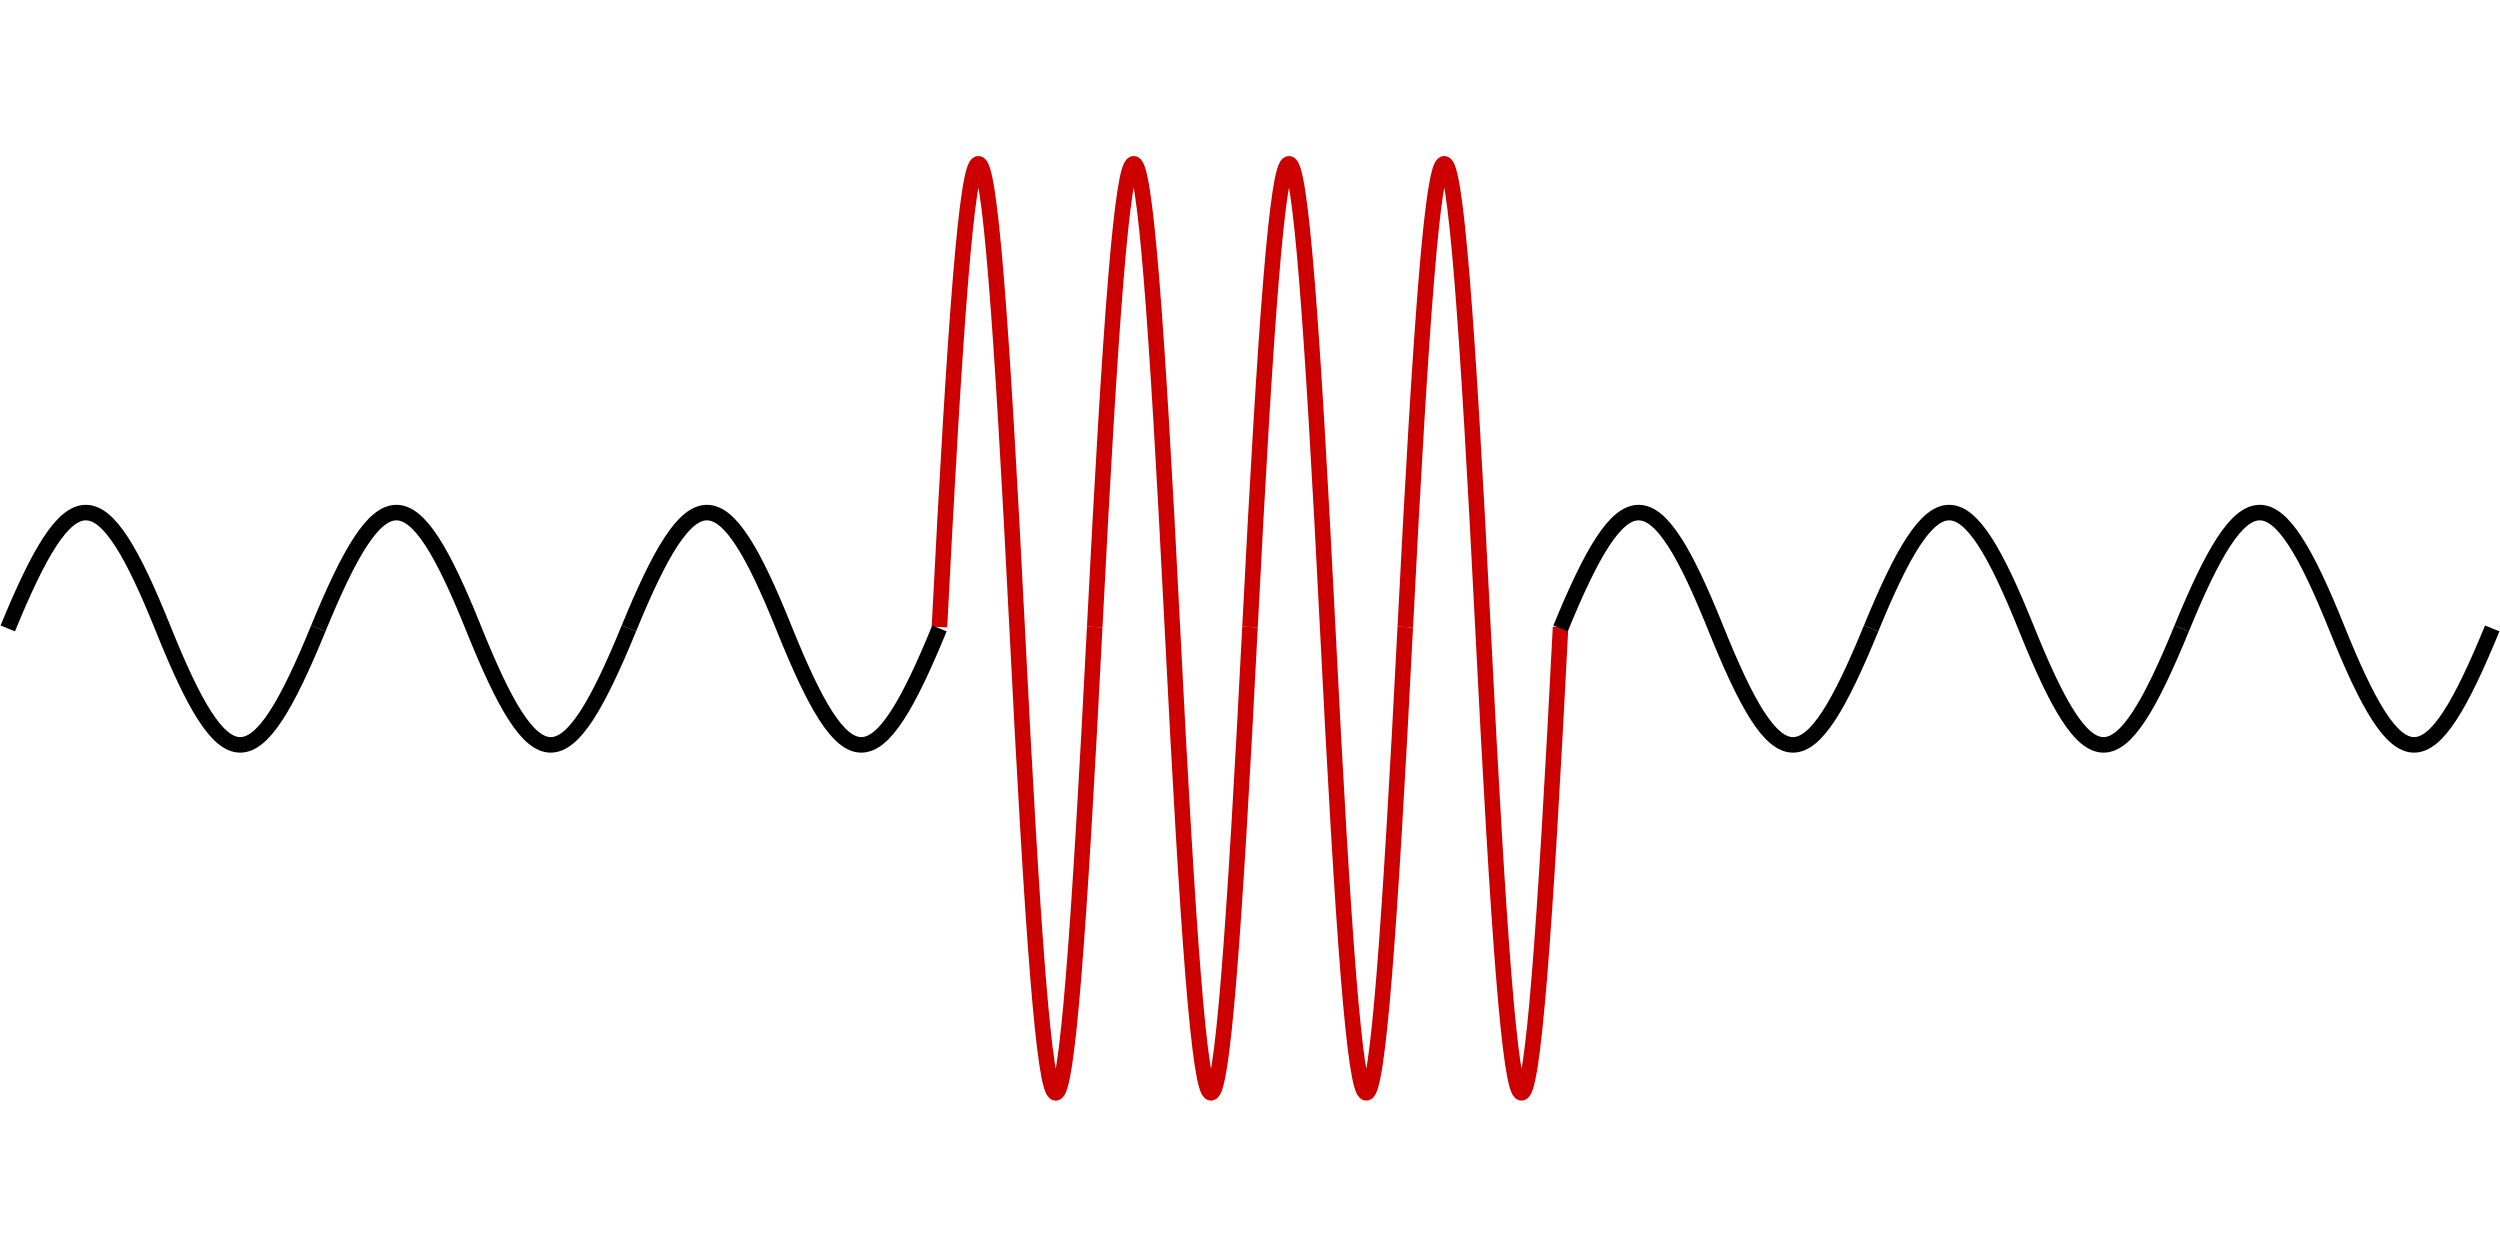 <?xml version="1.0" encoding="UTF-8"?>
<!DOCTYPE svg PUBLIC "-//W3C//DTD SVG 1.1//EN" "http://www.w3.org/Graphics/SVG/1.1/DTD/svg11.dtd">
<svg xmlns="http://www.w3.org/2000/svg" xmlns:xlink="http://www.w3.org/1999/xlink" version="1.1" width="161px" height="81px" viewBox="-0.5 -0.5 161 81"><defs/><g><path d="M 60 39.88 C 62.03 0.21 62.99 0 65 39.88 C 67.01 79.76 67.95 80 70 39.88" fill="none" stroke="#cc0000" stroke-miterlimit="10" pointer-events="none"/><path d="M 70 39.88 C 72.03 0.21 72.99 0 75 39.88 C 77.01 79.76 77.95 80 80 39.88" fill="none" stroke="#cc0000" stroke-miterlimit="10" pointer-events="none"/><path d="M 80 39.88 C 82.03 0.21 82.99 0 85 39.88 C 87.01 79.76 87.95 80 90 39.88" fill="none" stroke="#cc0000" stroke-miterlimit="10" pointer-events="none"/><path d="M 90 39.88 C 92.03 0.21 92.99 0 95 39.88 C 97.01 79.76 97.95 80 100 39.88" fill="none" stroke="#cc0000" stroke-miterlimit="10" pointer-events="none"/><path d="M 0 39.97 C 4.07 30.05 5.99 30 10 39.97 C 14.01 49.94 15.89 50 20 39.97" fill="none" stroke="rgb(0, 0, 0)" stroke-miterlimit="10" pointer-events="none"/><path d="M 20 39.97 C 24.07 30.05 25.99 30 30 39.97 C 34.01 49.94 35.89 50 40 39.97" fill="none" stroke="rgb(0, 0, 0)" stroke-miterlimit="10" pointer-events="none"/><path d="M 40 39.97 C 44.07 30.05 45.99 30 50 39.97 C 54.01 49.94 55.89 50 60 39.97" fill="none" stroke="rgb(0, 0, 0)" stroke-miterlimit="10" pointer-events="none"/><path d="M 100 39.97 C 104.07 30.05 105.99 30 110 39.97 C 114.01 49.94 115.89 50 120 39.97" fill="none" stroke="rgb(0, 0, 0)" stroke-miterlimit="10" pointer-events="none"/><path d="M 120 39.97 C 124.07 30.05 125.99 30 130 39.97 C 134.01 49.94 135.89 50 140 39.97" fill="none" stroke="rgb(0, 0, 0)" stroke-miterlimit="10" pointer-events="none"/><path d="M 140 39.97 C 144.07 30.05 145.99 30 150 39.97 C 154.01 49.94 155.89 50 160 39.97" fill="none" stroke="rgb(0, 0, 0)" stroke-miterlimit="10" pointer-events="none"/></g></svg>